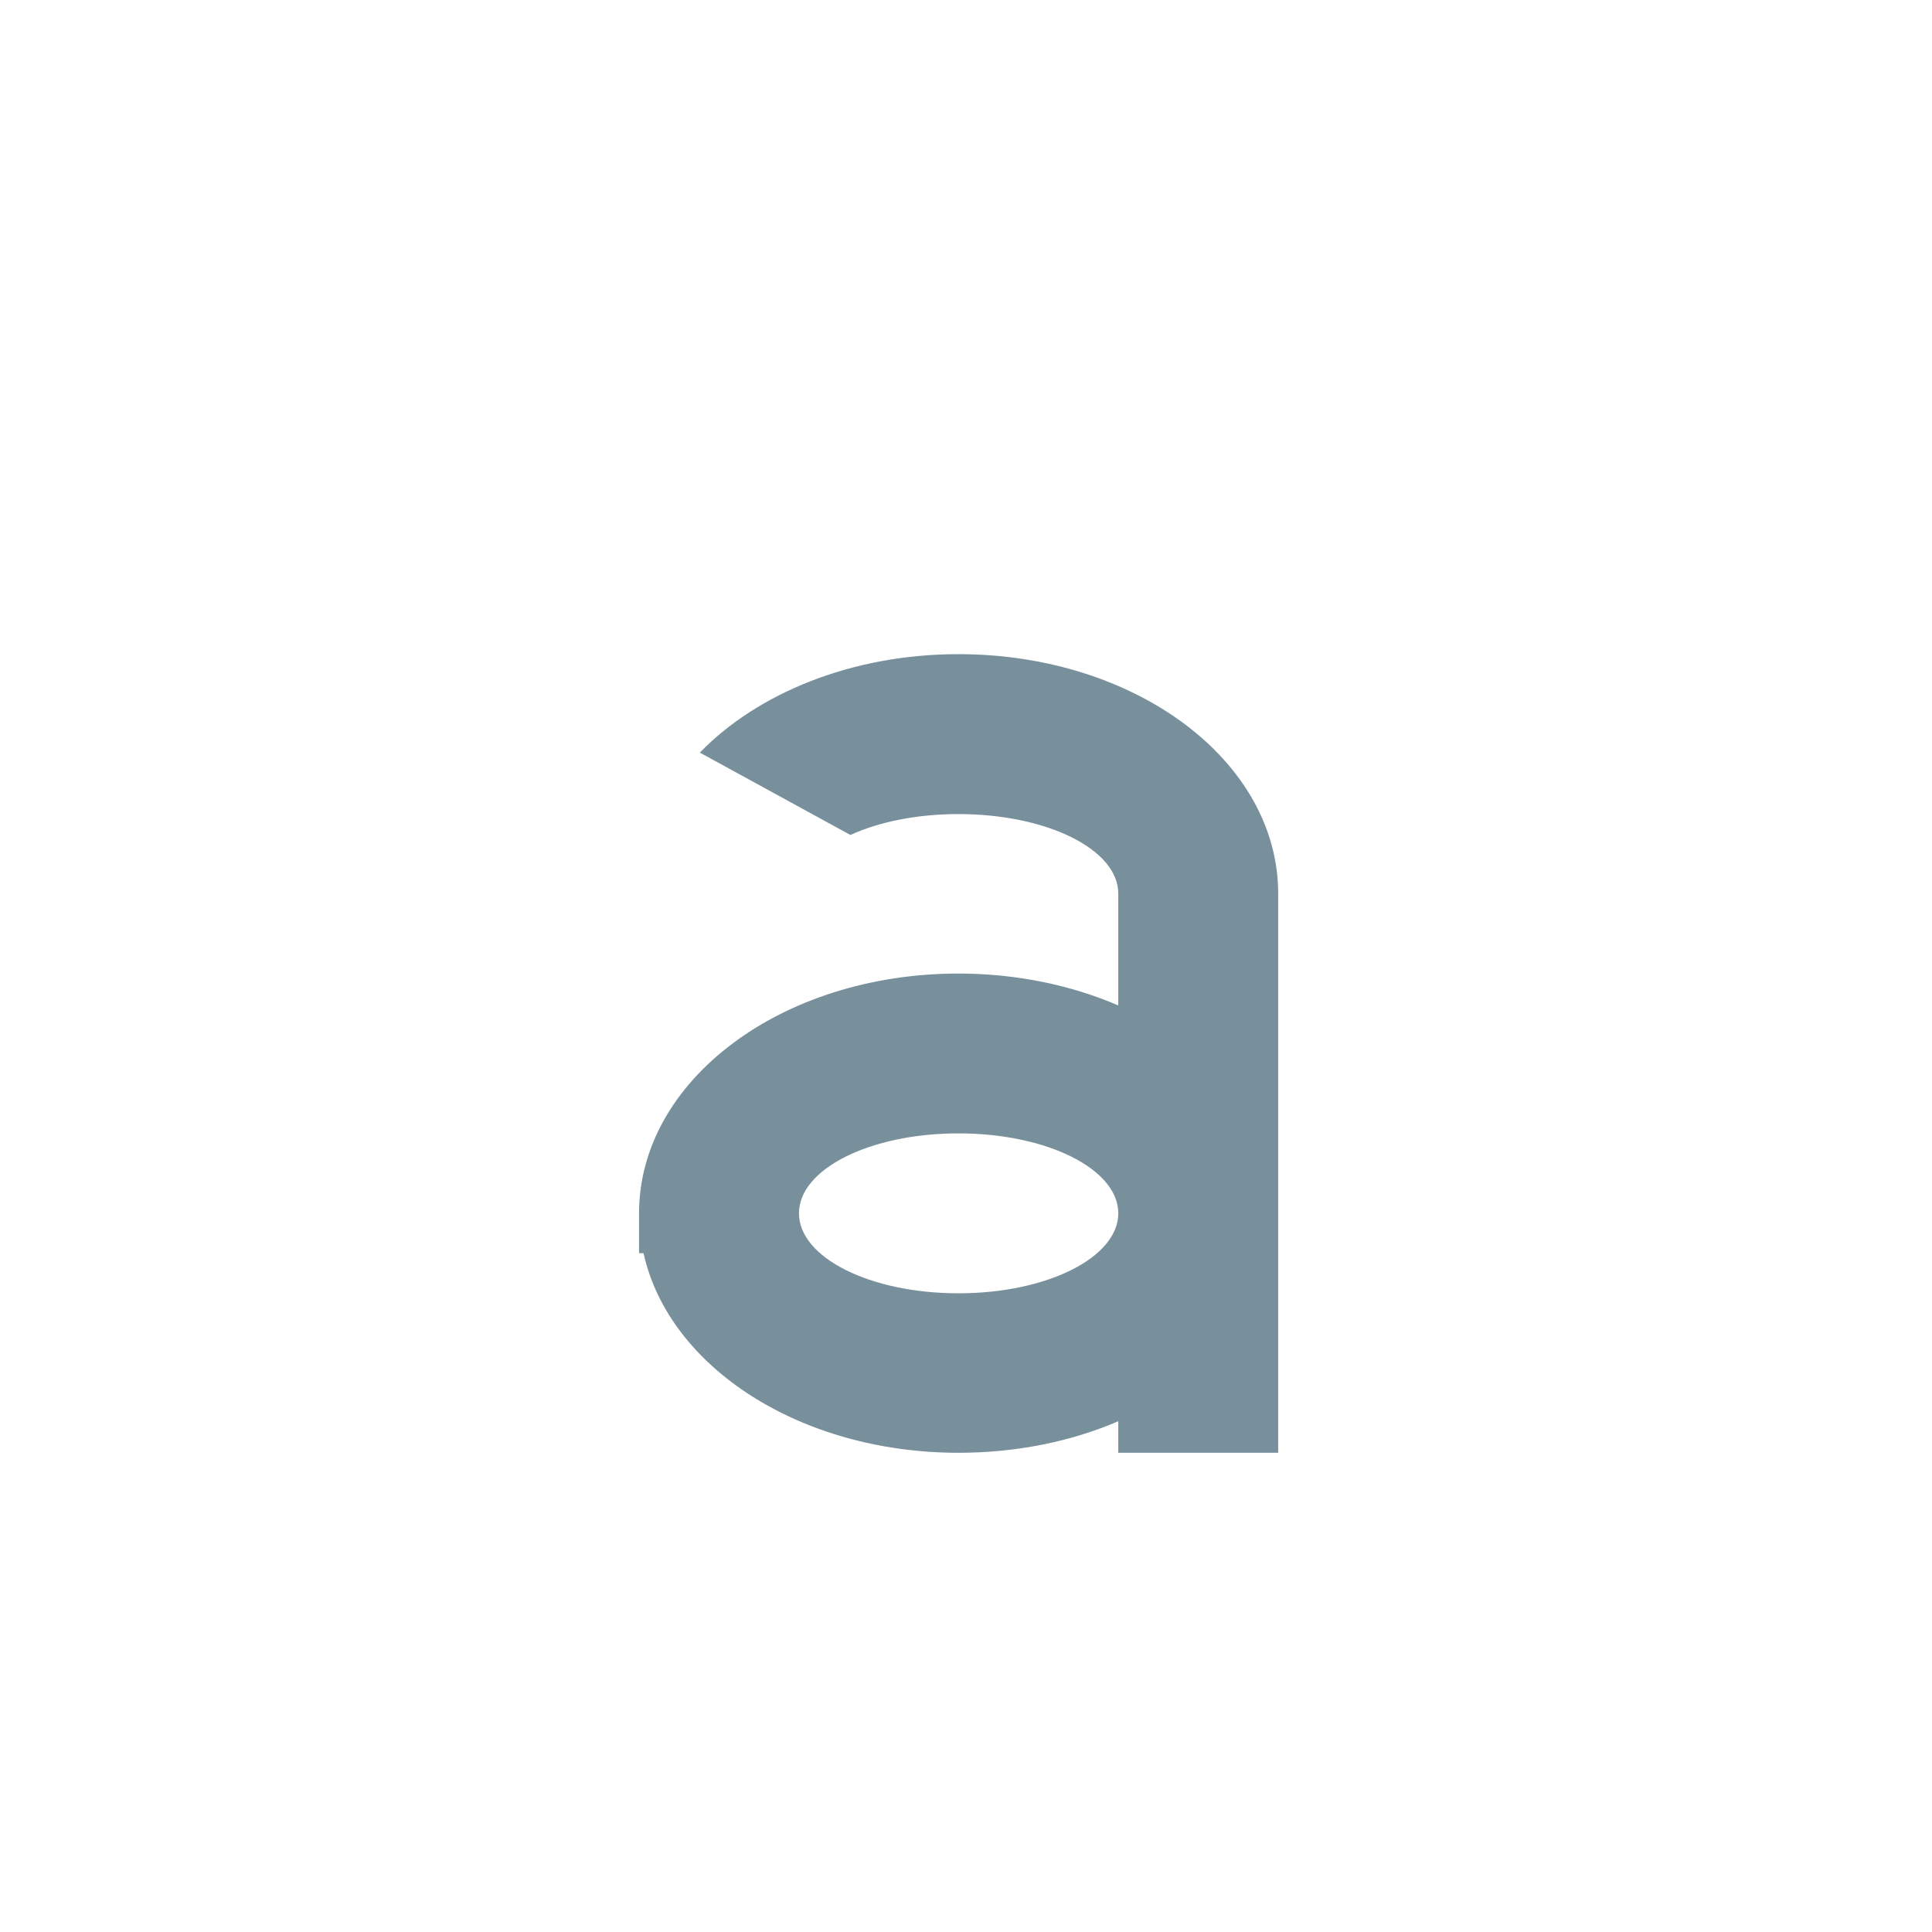 <?xml version="1.0" encoding="UTF-8"?>
<svg xmlns="http://www.w3.org/2000/svg" xmlns:xlink="http://www.w3.org/1999/xlink" width="22pt" height="22pt" viewBox="0 0 22 22" version="1.1">
<g id="surface1">
<path style=" stroke:none;fill-rule:nonzero;fill:rgb(47.059%,56.471%,61.176%);fill-opacity:1;" d="M 10.914 7.449 C 9.703 7.449 8.629 7.891 7.969 8.57 L 9.684 9.508 C 10.008 9.359 10.441 9.27 10.914 9.27 C 11.922 9.27 12.734 9.672 12.734 10.176 L 12.734 11.449 C 12.199 11.219 11.578 11.086 10.914 11.086 C 8.898 11.086 7.277 12.305 7.277 13.816 L 7.277 14.27 L 7.328 14.27 C 7.613 15.562 9.105 16.543 10.914 16.543 C 11.578 16.543 12.199 16.414 12.734 16.184 L 12.734 16.543 L 14.555 16.543 L 14.555 10.176 C 14.555 8.664 12.93 7.449 10.914 7.449 Z M 10.914 12.906 C 11.922 12.906 12.734 13.312 12.734 13.816 C 12.734 14.32 11.922 14.727 10.914 14.727 C 9.906 14.727 9.098 14.32 9.098 13.816 C 9.098 13.312 9.906 12.906 10.914 12.906 Z M 10.914 12.906 "/>
</g>
</svg>

